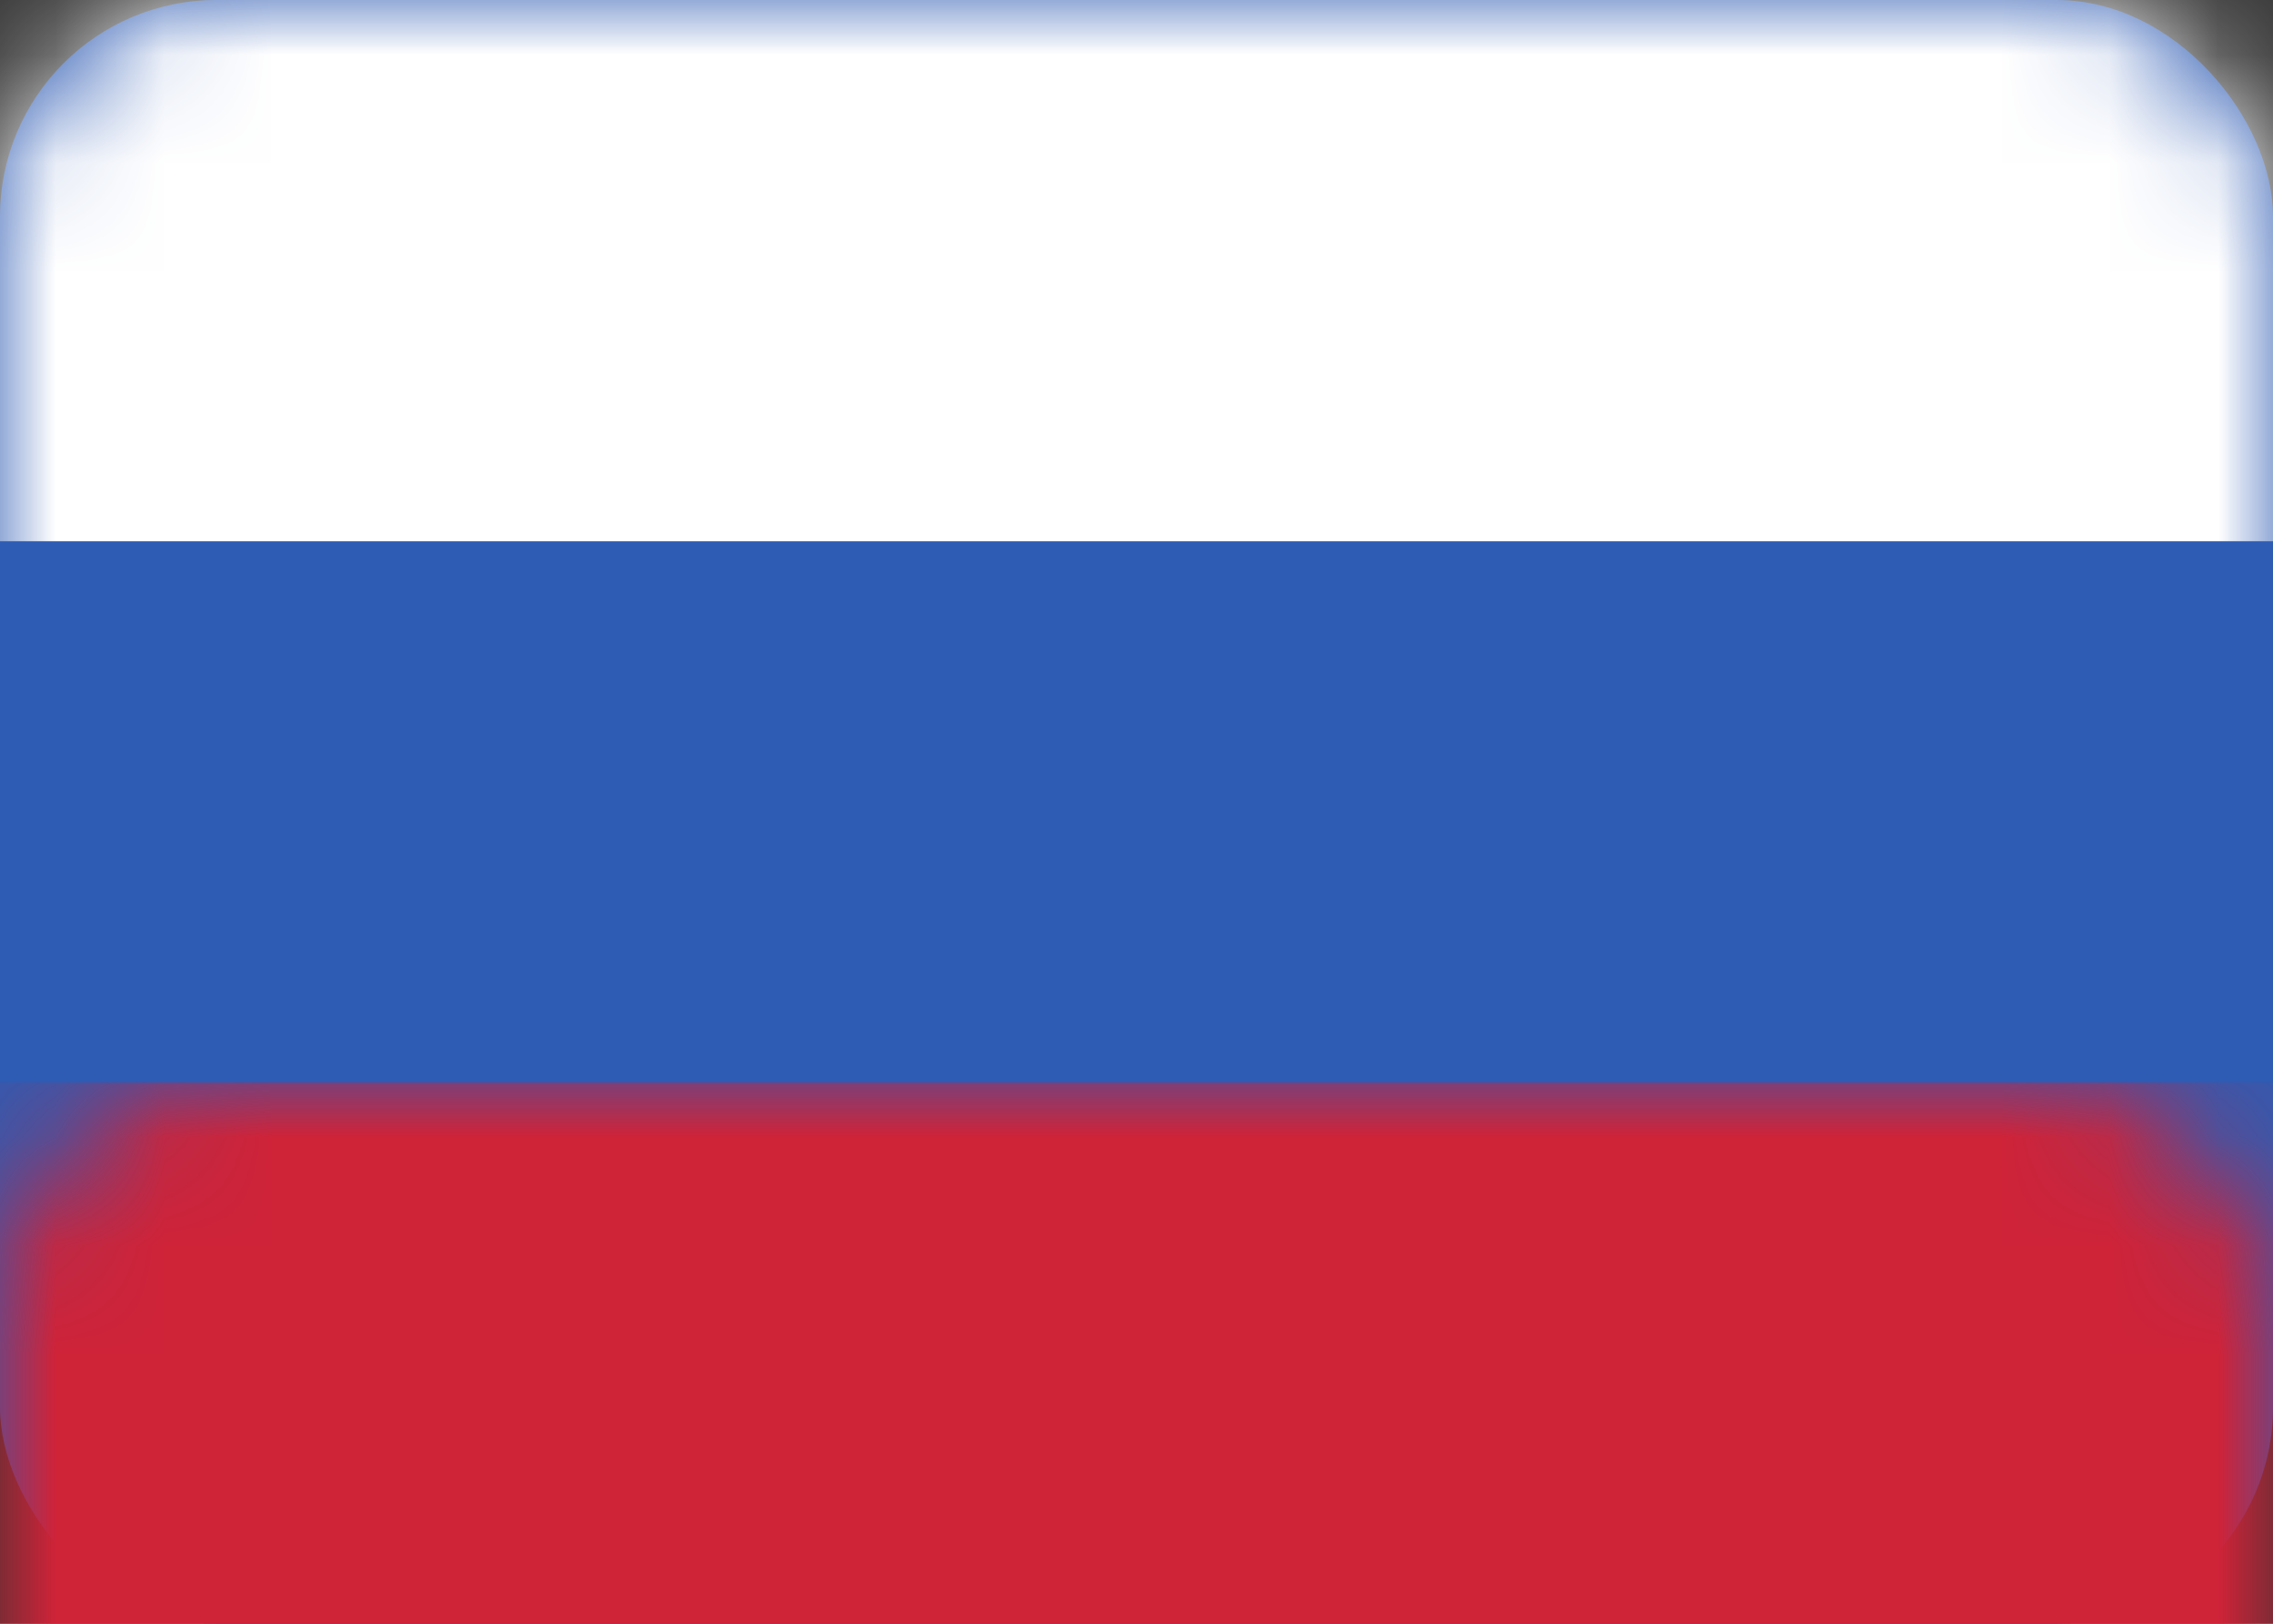 <?xml version="1.0" encoding="UTF-8"?>
<svg id="ico" viewBox="0 0 21 15" version="1.1" xmlns="http://www.w3.org/2000/svg" xmlns:xlink="http://www.w3.org/1999/xlink">
    <rect x="0" y="0" width="21" height="15" fill="#333333" stroke="none"/>
    <title>RU</title>
    <defs>
        <rect id="path-1" x="0" y="0" width="21" height="15" rx="2"></rect>
    </defs>
    <g id="UI" stroke="none" stroke-width="1" fill="none" fill-rule="evenodd">
        <g transform="translate(-764, -337)" id="Acc-Dropdown">
            <g transform="translate(623, 174)">
                <g id="Group-15" transform="translate(18.827, 160.5)">
                    <g id="RU" transform="translate(122.173, 2.5)">
                        <mask id="mask-2" fill="white">
                            <use xlink:href="#path-1"></use>
                        </mask>
                        <use id="background" fill="#2E5BB3" xlink:href="#path-1"></use>
                        <rect id="bottom" fill="#CF2338" mask="url(#mask-2)" x="0" y="10" width="21" height="5"></rect>
                        <rect id="top" fill="#FFFFFF" mask="url(#mask-2)" x="0" y="0" width="21" height="5"></rect>
                    </g>
                </g>
            </g>
        </g>
    </g>
</svg>
